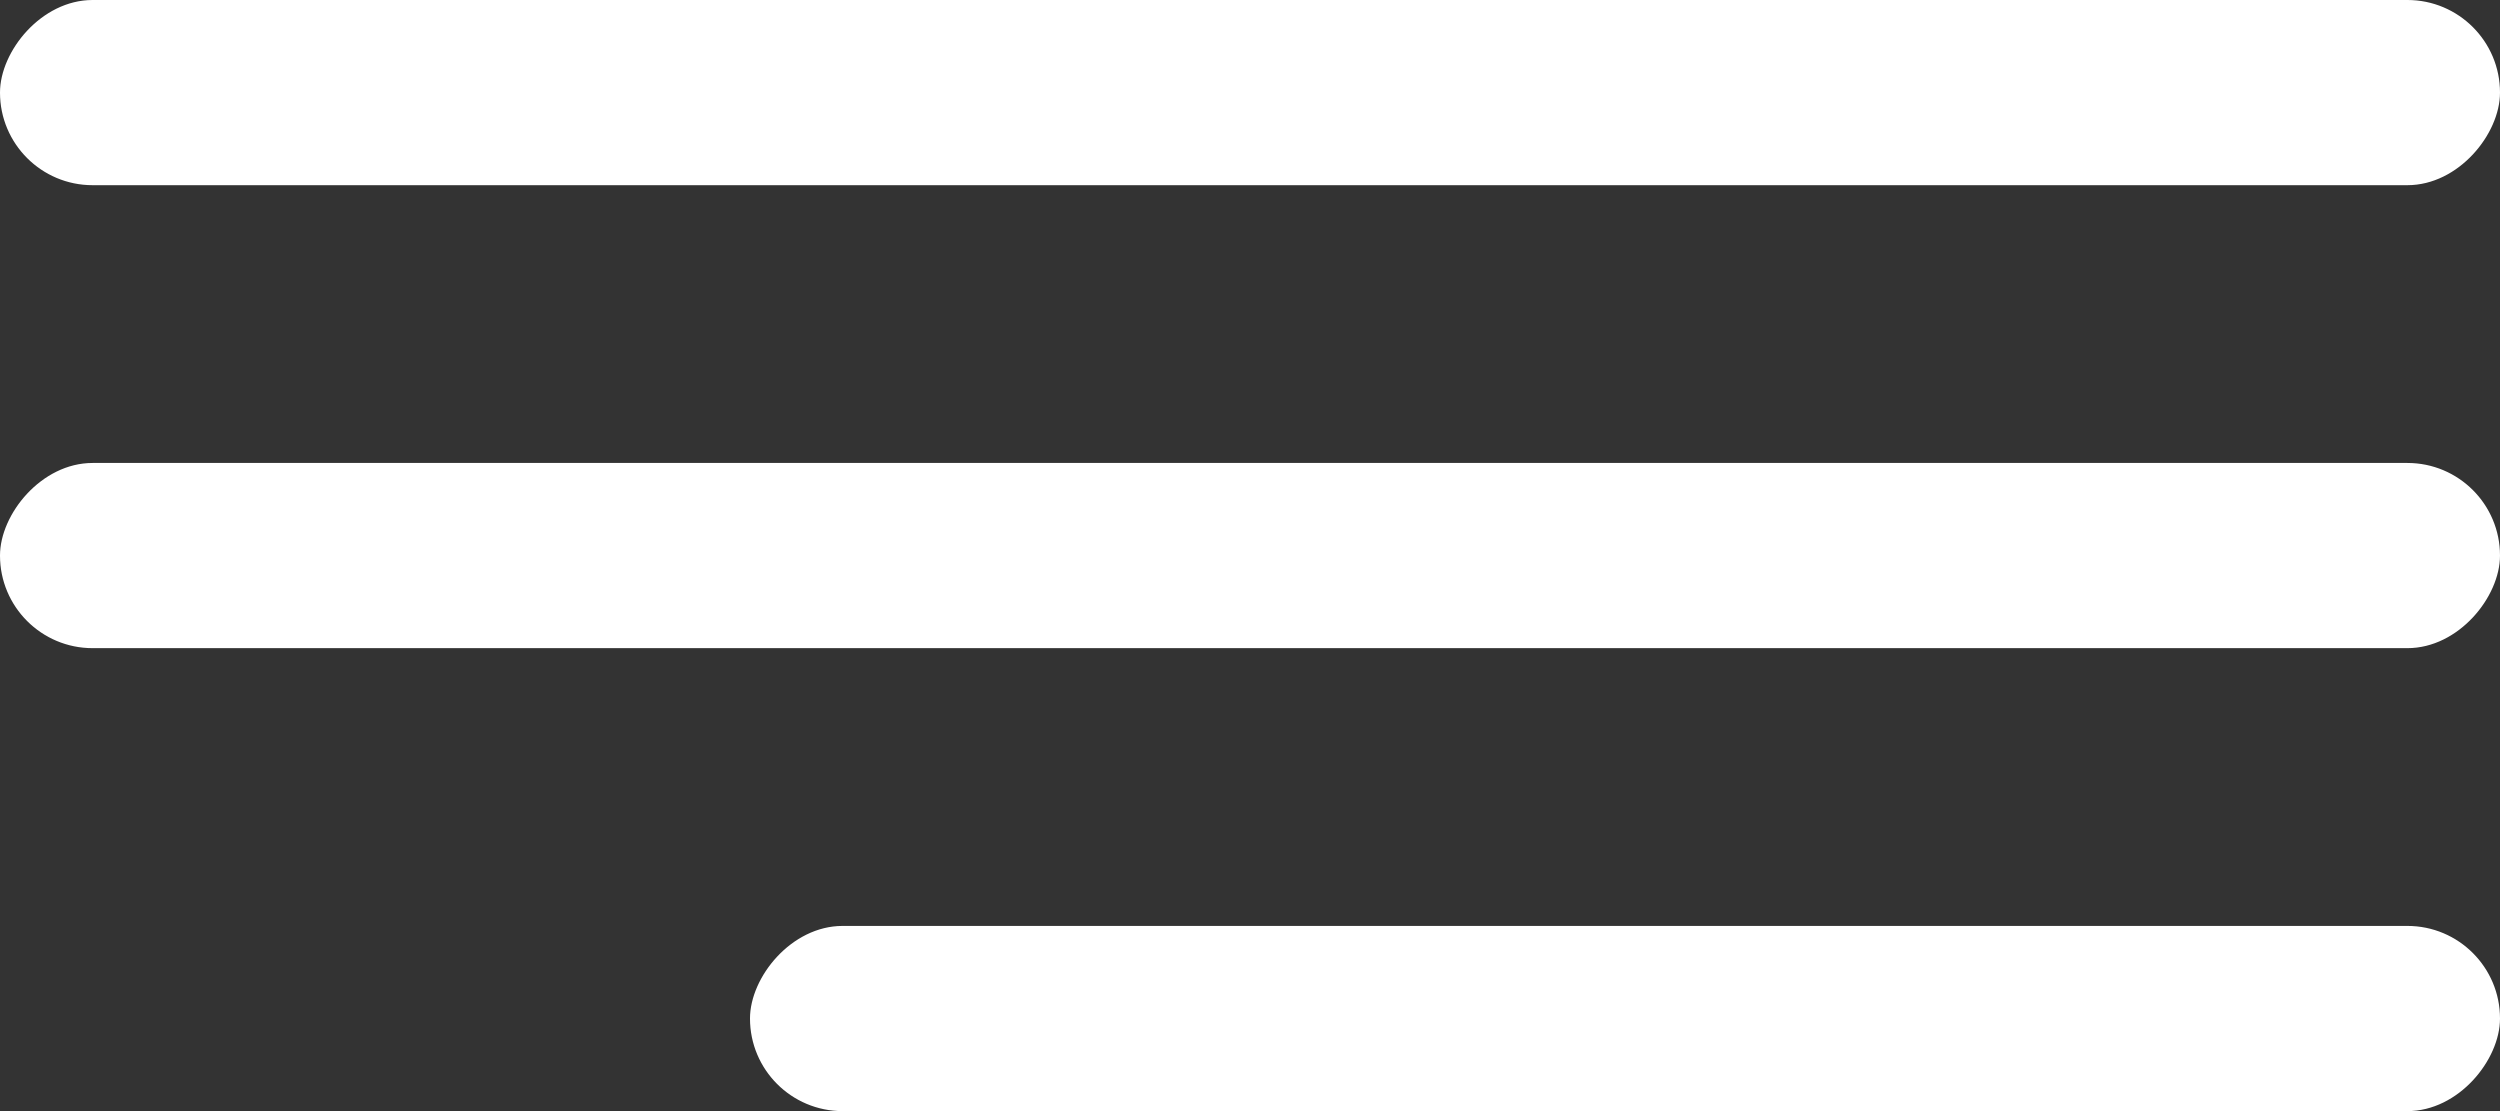 <svg width="27" height="12" viewBox="0 0 27 12" fill="none"
    xmlns="http://www.w3.org/2000/svg">
    <rect x="0" y="0" width="27" height="12" fill="#333333" stroke="none"/>
    <rect width="27" height="2" rx="1" transform="matrix(-1 0 0 1 27 0)" fill="white"/>
    <rect width="27" height="2" rx="1" transform="matrix(-1 0 0 1 27 5)" fill="white"/>
    <rect width="18.9" height="2" rx="1" transform="matrix(-1 0 0 1 27 10)" fill="white"/>
</svg>
